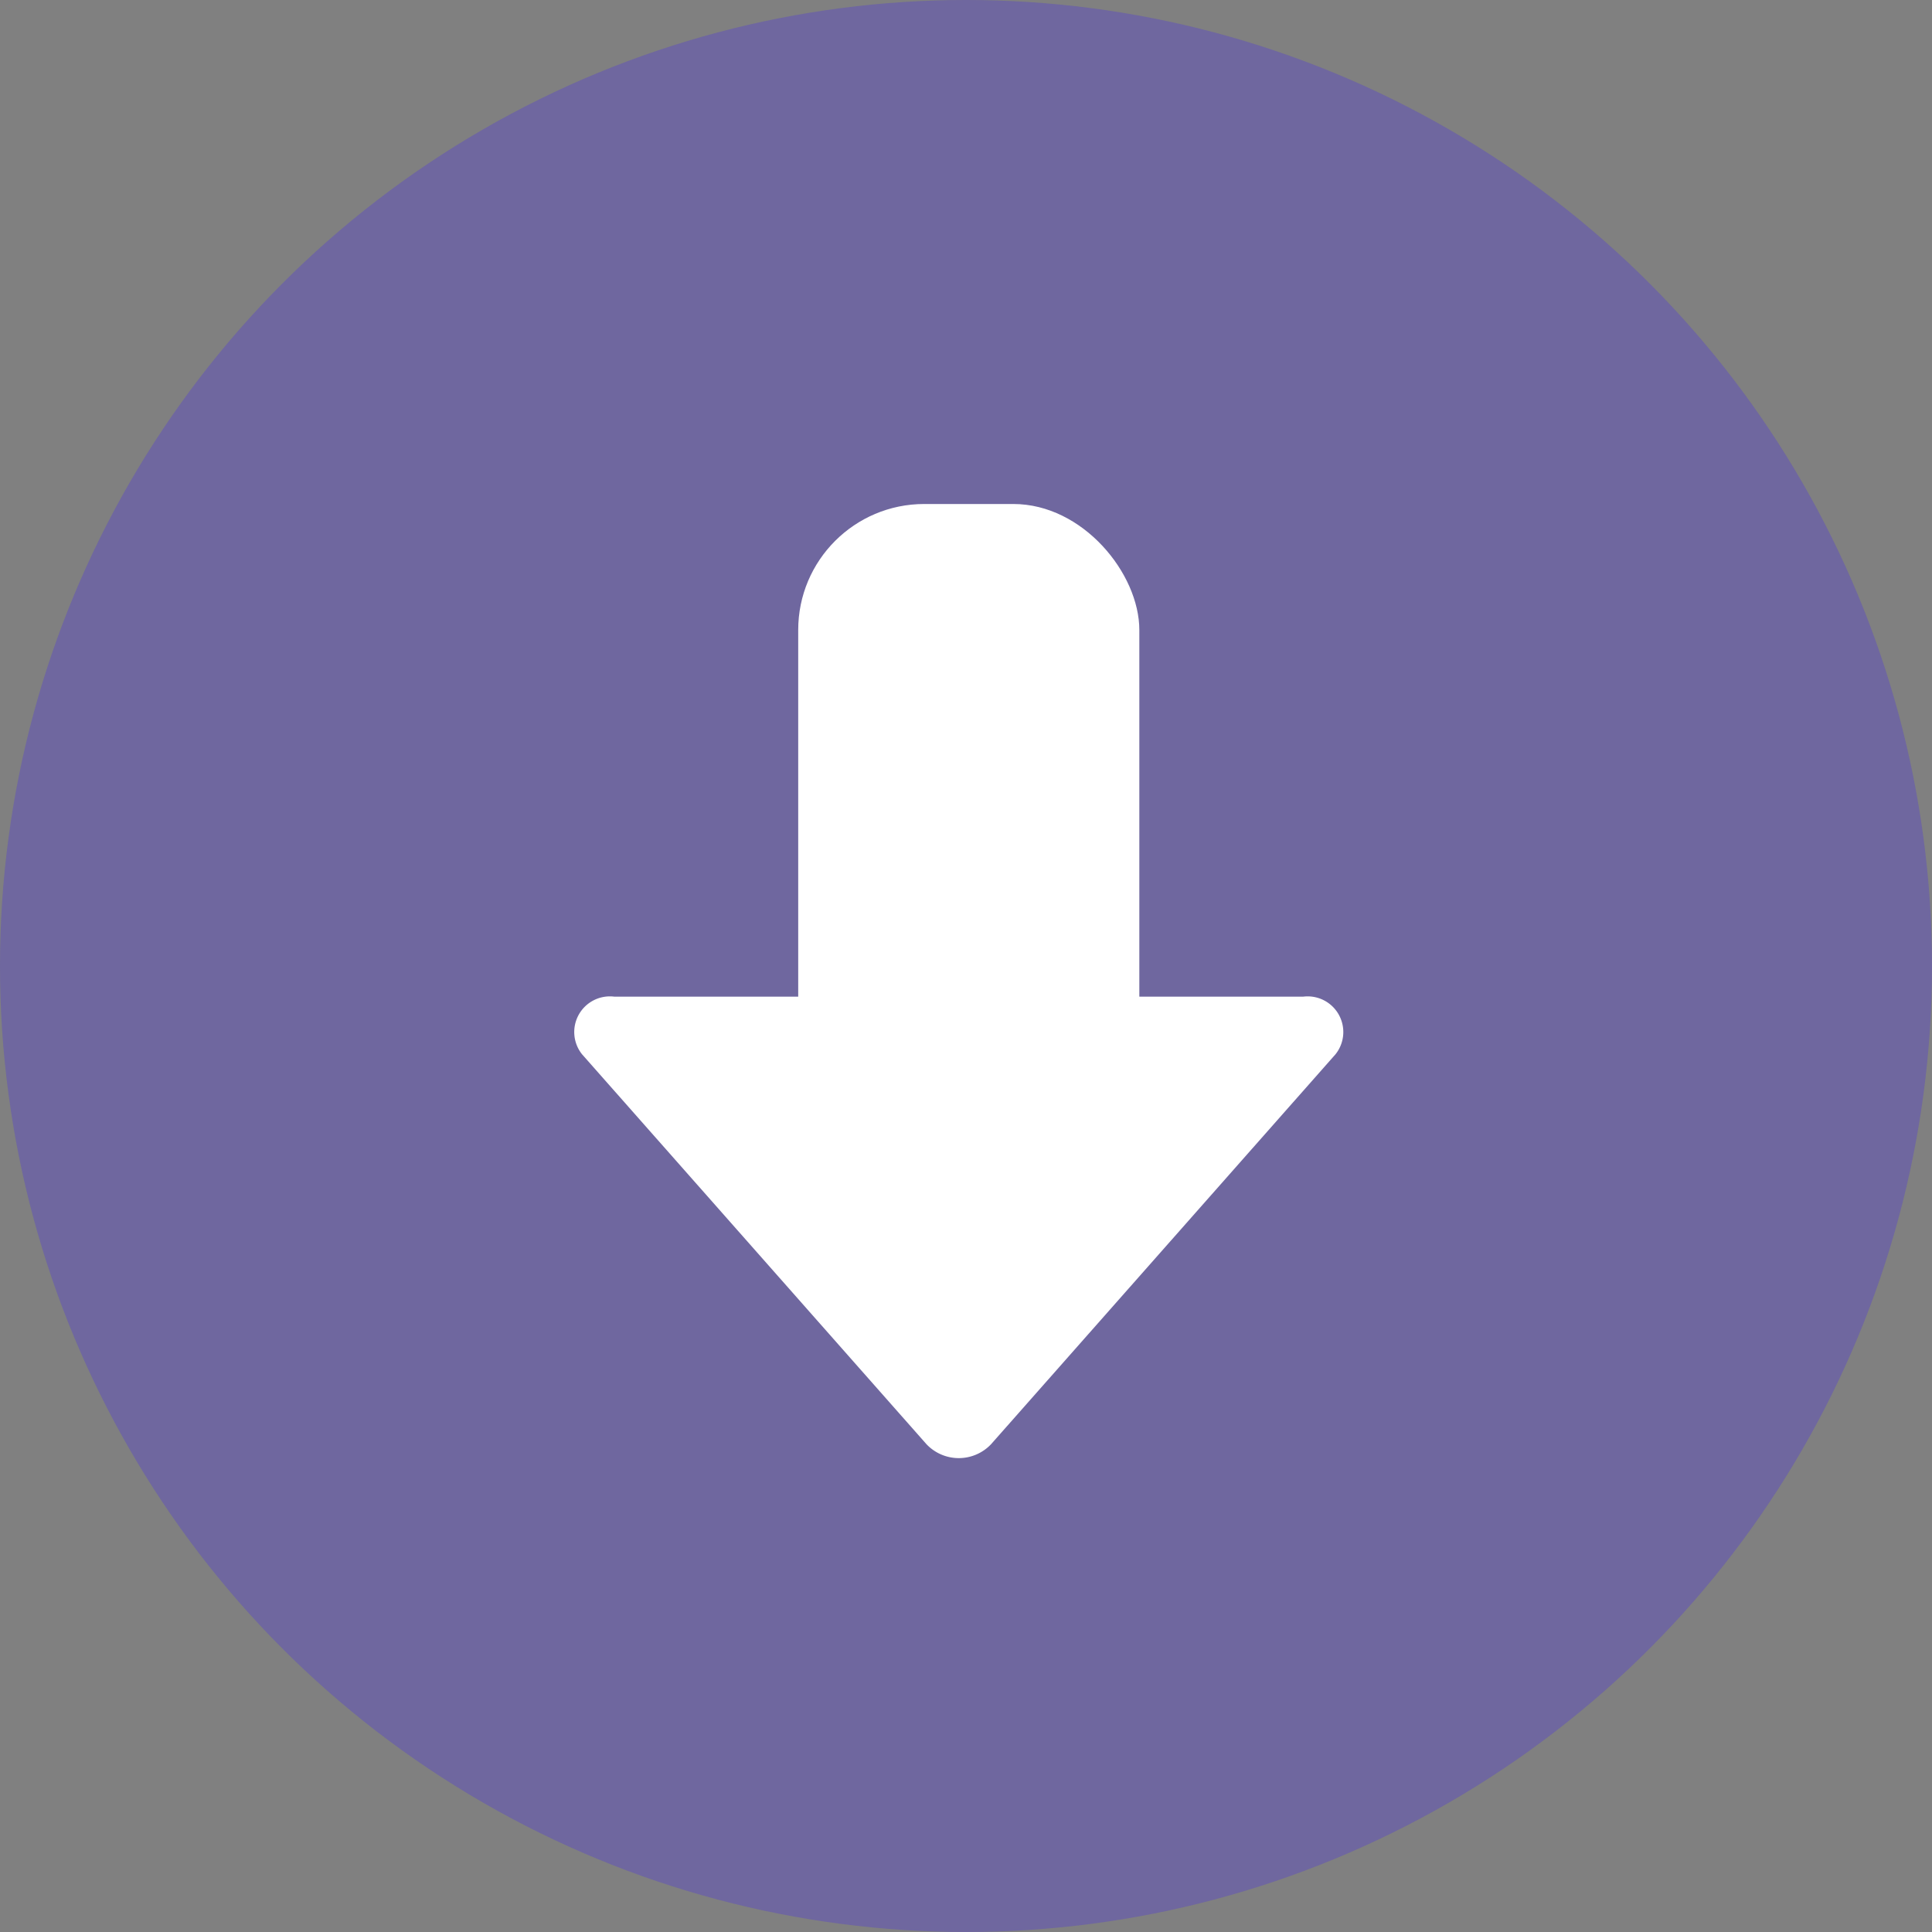 <svg xmlns="http://www.w3.org/2000/svg" xmlns:xlink="http://www.w3.org/1999/xlink" width="46" height="46" viewBox="0 0 46 46"><rect x="0" y="0" width="46" height="46" fill="#808080" stroke="none"/><defs><clipPath id="a"><rect width="46" height="46" fill="none"/></clipPath></defs><g clip-path="url(#a)"><g transform="translate(-194 589) rotate(180)"><circle cx="23" cy="23" r="23" transform="translate(-240 543)" fill="#472ee8" opacity="0.3"/><rect width="8.122" height="17.868" rx="3" transform="translate(-221.127 559.132)" fill="#fff"/><path d="M1800.33-92.227l-8.2,9.283a.849.849,0,0,0-.078.946.849.849,0,0,0,.847.427h16.4a.849.849,0,0,0,.847-.427.849.849,0,0,0-.078-.946l-8.2-9.283a1.058,1.058,0,0,0-.769-.331,1.059,1.059,0,0,0-.769.331Z" transform="translate(-2017.927 646.841)" fill="#fff"/></g></g></svg>